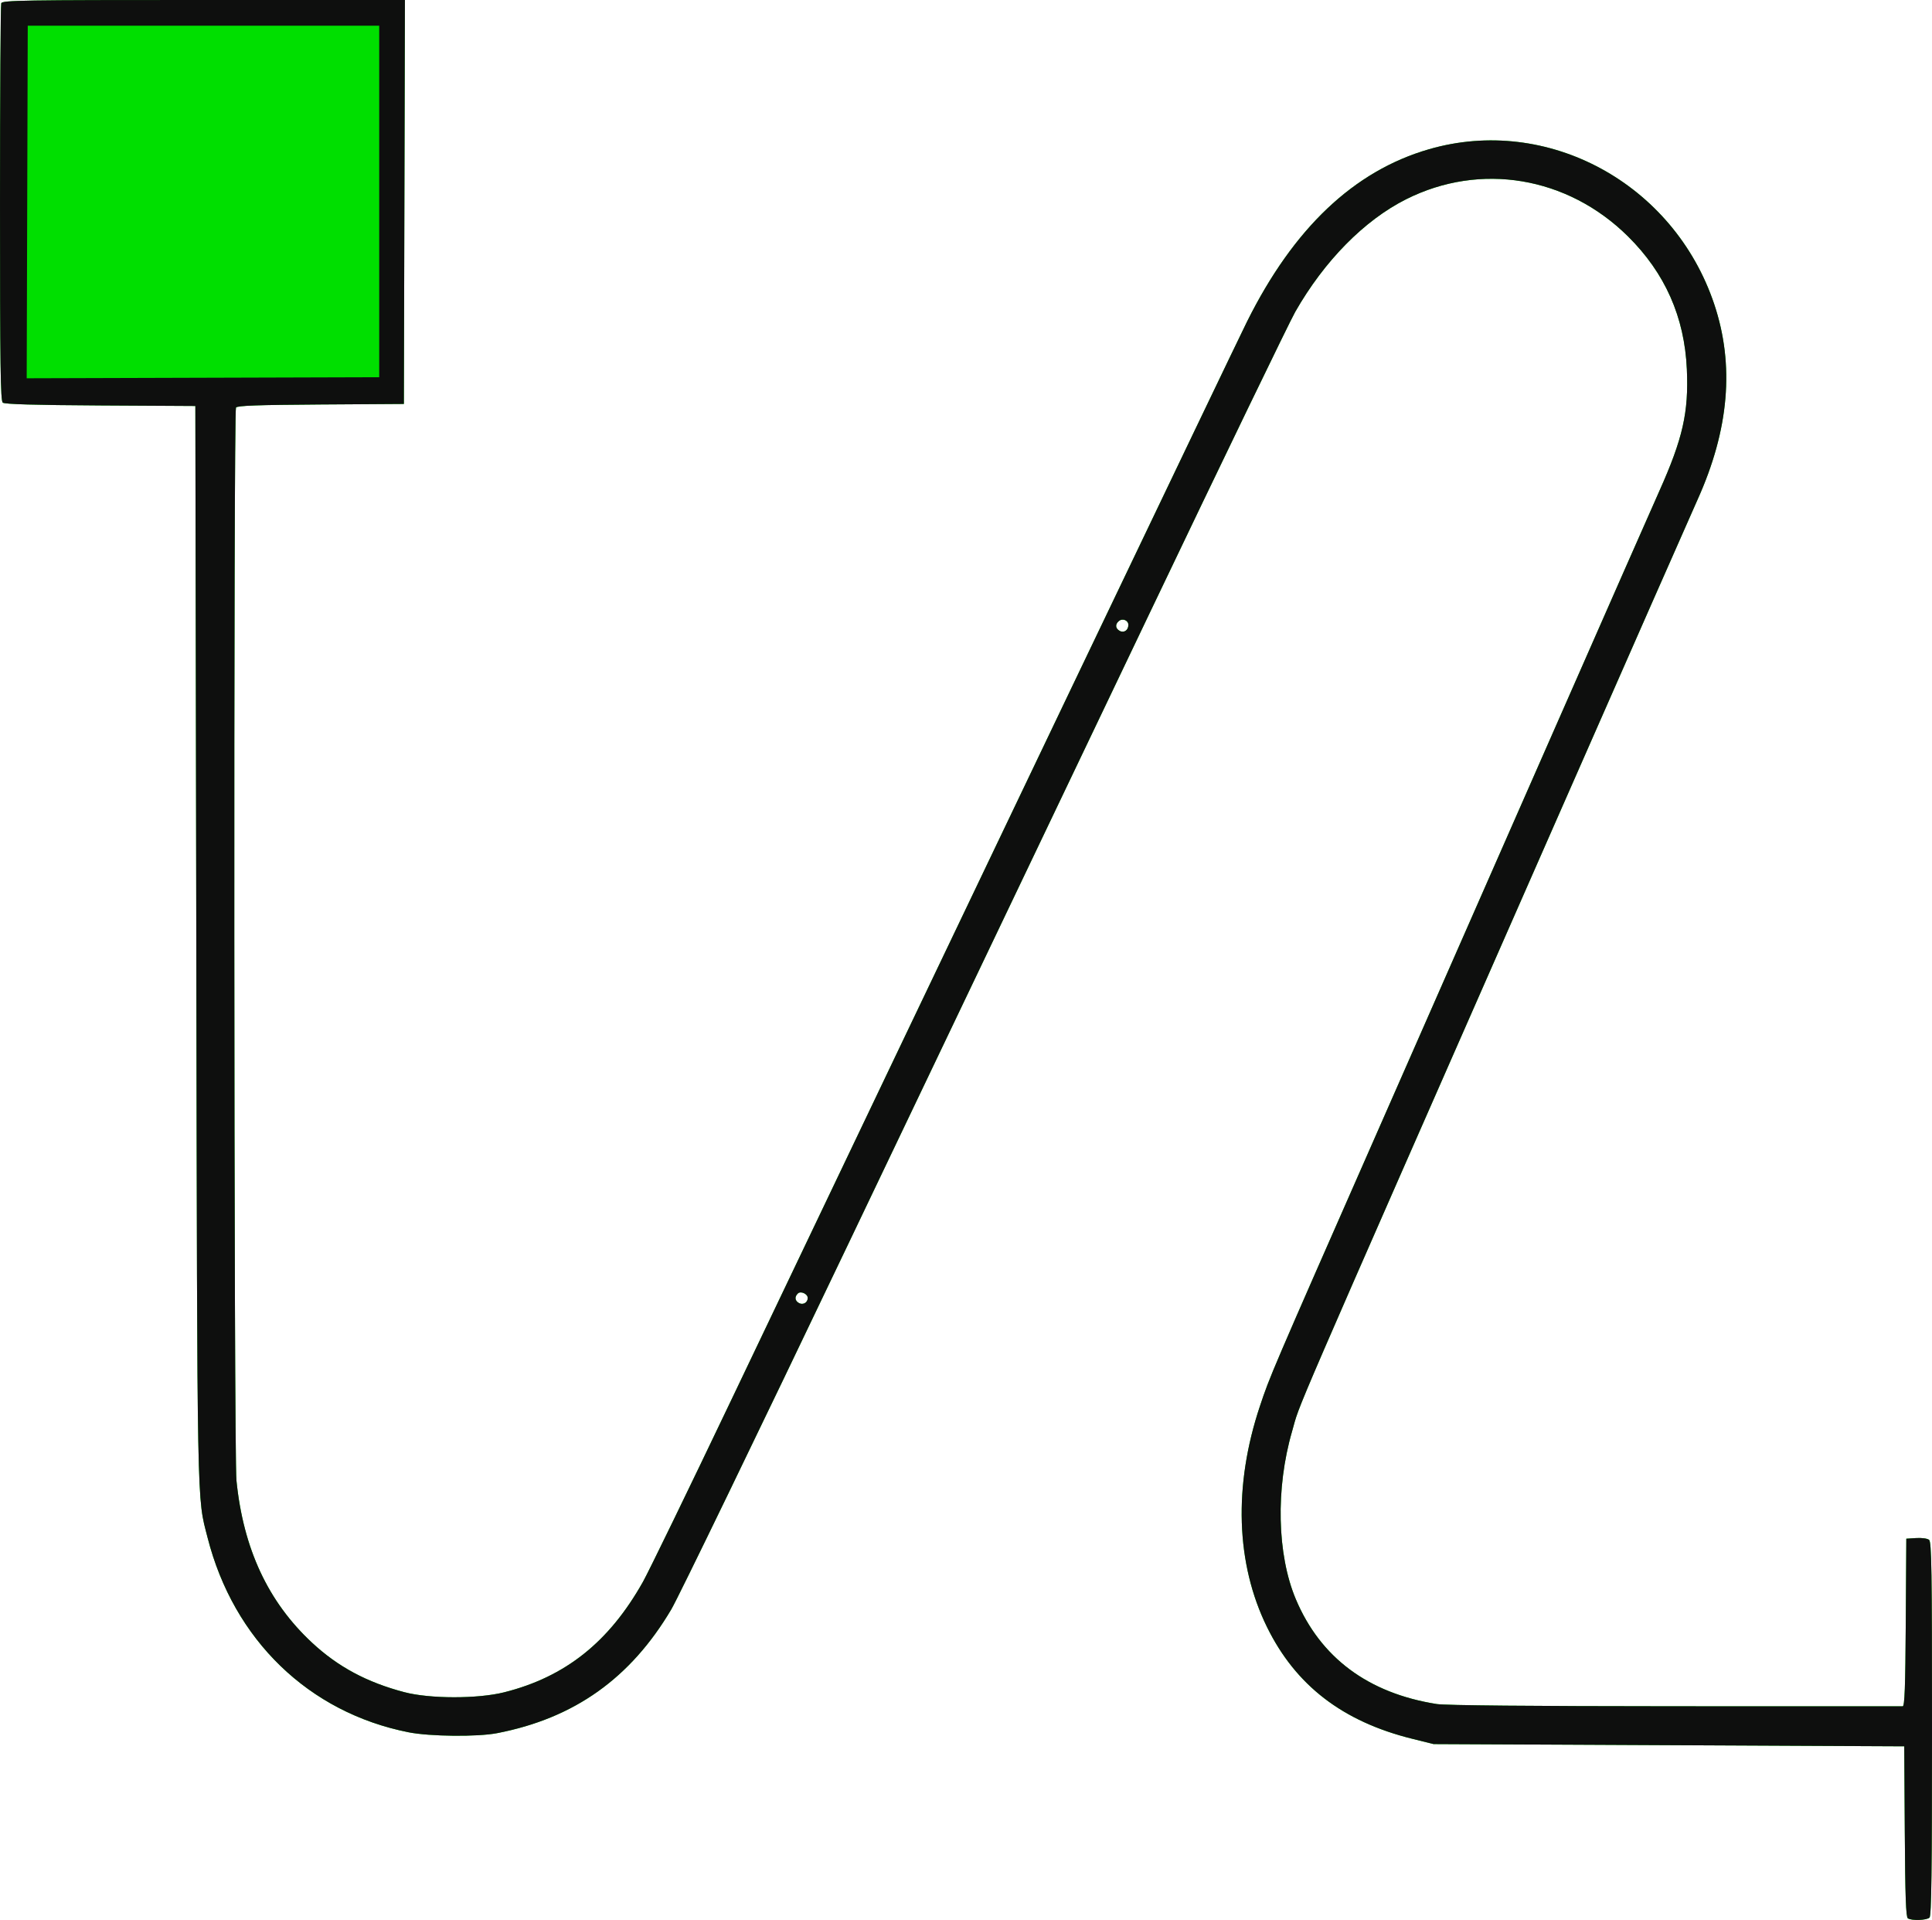<?xml version="1.0" encoding="UTF-8" standalone="no"?>
<!-- Created with Inkscape (http://www.inkscape.org/) -->

<svg
   xmlns:dc="http://purl.org/dc/elements/1.1/"
   xmlns:cc="http://creativecommons.org/ns#"
   xmlns:rdf="http://www.w3.org/1999/02/22-rdf-syntax-ns#"
   xmlns:svg="http://www.w3.org/2000/svg"
   xmlns="http://www.w3.org/2000/svg"
   xmlns:sodipodi="http://sodipodi.sourceforge.net/DTD/sodipodi-0.dtd"
   xmlns:inkscape="http://www.inkscape.org/namespaces/inkscape"
   inkscape:version="0.92.1 r15371"
   version="1.1"
   id="svg2"
   viewBox="0 0 1040.067 1033.391"
   height="190.204mm"
   width="191.433mm"
   sodipodi:docname="field11.svg">
  <defs
     id="defs4" />
  <sodipodi:namedview
     inkscape:window-maximized="1"
     inkscape:window-y="0"
     inkscape:window-x="0"
     inkscape:window-height="1031"
     inkscape:window-width="1920"
     showgrid="false"
     inkscape:current-layer="layer1"
     inkscape:document-units="px"
     inkscape:cy="506.1748"
     inkscape:cx="479.40034"
     inkscape:zoom="0.98994949"
     inkscape:pageshadow="2"
     inkscape:pageopacity="0.0"
     borderopacity="1.0"
     bordercolor="#666666"
     pagecolor="#ffffff"
     id="base"
     fit-margin-top="0"
     fit-margin-left="0"
     fit-margin-right="0"
     fit-margin-bottom="0"
     scale-x="1.438" />
  <g
     inkscape:label="Layer 1"
     inkscape:groupmode="layer"
     id="layer1"
     transform="translate(150.686,-5.889)">
    <g
       id="g4245">
      <path
         style="fill:#00df00"
         d="m 876.392,1038.413 c -1.046,-0.664 -1.439,-11.731 -1.66,-46.731 l -0.289,-45.86 -126.689,-0.601 -126.689,-0.601 -11.618,-2.888 c -37.392,-9.295 -62.635,-28.728 -78.049,-60.085 -16.779,-34.132 -18.128,-76.165 -3.818,-118.944 5.483,-16.391 5.4,-16.197 63.028,-147.158 26.913,-61.159 70.491,-160.242 96.84,-220.184 26.349,-59.942 51.138,-116.205 55.087,-125.029 12.716,-28.419 15.898,-42.468 14.874,-65.677 -1.239,-28.085 -11.742,-51.794 -31.688,-71.531 -32.589,-32.247 -79.468,-40.083 -119.473,-19.969 -22.497,11.311 -44.012,33.156 -59.653,60.567 -3.061,5.364 -38.516,78.713 -78.79,162.997 -40.274,84.284 -113.069,236.643 -161.768,338.575 -48.698,101.932 -91.594,190.484 -95.324,196.782 -21.997,37.146 -52.208,58.619 -93.796,66.668 -10.604,2.052 -36.177,1.798 -47.651,-0.474 -53.739,-10.64 -94.156,-49.746 -108.179,-104.671 -5.821,-22.797 -5.55,-8.604 -6.099,-319.848 l -0.51,-289.338 -51.099,-0.288 c -35.486,-0.2 -51.552,-0.664 -52.582,-1.519 -1.221,-1.013 -1.483,-19.971 -1.483,-107.224 0,-58.296 0.302,-106.781 0.672,-107.744 0.606,-1.579 11.239,-1.75 108.991,-1.75 H 67.296 L 67.014,114.598 66.732,223.307 21.978,223.597 c -34.114,0.221 -44.961,0.615 -45.624,1.66 -1.36,2.141 -1.123,563.799 0.243,577.439 3.682,36.761 17.012,65.349 40.753,87.402 13.957,12.965 29.552,21.311 49.696,26.597 13.697,3.594 39.475,3.619 53.688,0.051 32.885,-8.255 56.48,-27.031 74.697,-59.44 3.078,-5.477 24.487,-49.541 47.575,-97.921 120.572,-252.656 270.34,-565.744 277.607,-580.335 25.085,-50.368 57.523,-81.112 97.935,-92.823 63.873,-18.51 131.817,18.377 153.598,83.389 11,32.833 8.021,67.547 -9.038,105.329 -3.113,6.895 -37.517,84.982 -76.453,173.526 -148.335,337.33 -136.785,310.62 -141.789,327.884 -8.873,30.607 -8.08,66.246 2.009,90.215 13.273,31.536 38.958,50.659 75.883,56.498 4.626,0.732 50.771,1.163 128.349,1.201 66.619,0.032 121.742,0.04 122.496,0.018 1.062,-0.032 1.436,-10.196 1.66,-45.129 l 0.289,-45.088 5.342,-0.341 c 2.989,-0.191 6.035,0.234 6.915,0.965 1.339,1.112 1.574,16.24 1.574,101.637 0,76.56 -0.315,100.645 -1.328,101.658 -1.482,1.482 -9.534,1.774 -11.661,0.423 z M 284.15,704.518 c 0,-2.244 -3.812,-3.947 -5.363,-2.397 -1.832,1.832 -1.573,3.876 0.649,5.12 2.161,1.209 4.714,-0.266 4.714,-2.723 z M 456.757,342.234 c 0,-2.475 -3.117,-3.741 -5.119,-2.079 -2.08,1.726 -1.907,3.983 0.405,5.277 2.322,1.3 4.714,-0.323 4.714,-3.197 z"
         id="path4249"
         inkscape:connector-curvature="0" />
      <path
         style="fill:#0e0f0e"
         d="m 876.392,1038.413 c -1.046,-0.664 -1.439,-11.731 -1.66,-46.731 l -0.289,-45.86 -126.689,-0.601 -126.689,-0.601 -11.618,-2.888 c -37.392,-9.295 -62.635,-28.728 -78.049,-60.085 -16.779,-34.132 -18.128,-76.165 -3.818,-118.944 5.483,-16.391 5.4,-16.197 63.028,-147.158 26.913,-61.159 70.491,-160.242 96.84,-220.184 26.349,-59.942 51.138,-116.205 55.087,-125.029 12.716,-28.419 15.898,-42.468 14.874,-65.677 -1.239,-28.085 -11.742,-51.794 -31.688,-71.531 -32.589,-32.247 -79.468,-40.083 -119.473,-19.969 -22.497,11.311 -44.012,33.156 -59.653,60.567 -3.061,5.364 -38.516,78.713 -78.79,162.997 -40.274,84.284 -113.069,236.643 -161.768,338.575 -48.698,101.932 -91.594,190.484 -95.324,196.782 -21.997,37.146 -52.208,58.619 -93.796,66.668 -10.604,2.052 -36.177,1.798 -47.651,-0.474 -53.739,-10.64 -94.156,-49.746 -108.179,-104.671 -5.821,-22.797 -5.55,-8.604 -6.099,-319.848 l -0.51,-289.338 -51.099,-0.288 c -35.486,-0.2 -51.552,-0.664 -52.582,-1.519 -1.221,-1.013 -1.483,-19.971 -1.483,-107.224 0,-58.296 0.302,-106.781 0.672,-107.744 0.606,-1.579 11.239,-1.75 108.991,-1.75 H 67.296 L 67.014,114.598 66.732,223.307 21.978,223.597 c -34.114,0.221 -44.961,0.615 -45.624,1.66 -1.36,2.141 -1.123,563.799 0.243,577.439 3.682,36.761 17.012,65.349 40.753,87.402 13.957,12.965 29.552,21.311 49.696,26.597 13.697,3.594 39.475,3.619 53.688,0.051 32.885,-8.255 56.48,-27.031 74.697,-59.44 3.078,-5.477 24.487,-49.541 47.575,-97.921 120.572,-252.656 270.34,-565.744 277.607,-580.335 25.085,-50.368 57.523,-81.112 97.935,-92.823 63.873,-18.51 131.817,18.377 153.598,83.389 11,32.833 8.021,67.547 -9.038,105.329 -3.113,6.895 -37.517,84.982 -76.453,173.526 -148.335,337.33 -136.785,310.62 -141.789,327.884 -8.873,30.607 -8.08,66.246 2.009,90.215 13.273,31.536 38.958,50.659 75.883,56.498 4.626,0.732 50.771,1.163 128.349,1.201 66.619,0.032 121.742,0.04 122.496,0.018 1.062,-0.032 1.436,-10.196 1.66,-45.129 l 0.289,-45.088 5.342,-0.341 c 2.989,-0.191 6.035,0.234 6.915,0.965 1.339,1.112 1.574,16.24 1.574,101.637 0,76.56 -0.315,100.645 -1.328,101.658 -1.482,1.482 -9.534,1.774 -11.661,0.423 z M 284.15,704.518 c 0,-2.244 -3.812,-3.947 -5.363,-2.397 -1.832,1.832 -1.573,3.876 0.649,5.12 2.161,1.209 4.714,-0.266 4.714,-2.723 z M 456.757,342.234 c 0,-2.475 -3.117,-3.741 -5.119,-2.079 -2.08,1.726 -1.907,3.983 0.405,5.277 2.322,1.3 4.714,-0.323 4.714,-3.197 z M 53.454,114.322 V 19.72 h -94.602 -94.602 l -0.283,94.885 -0.283,94.885 94.885,-0.283 94.885,-0.283 z"
         id="path4247"
         inkscape:connector-curvature="0" />
    </g>
  </g>
</svg>
